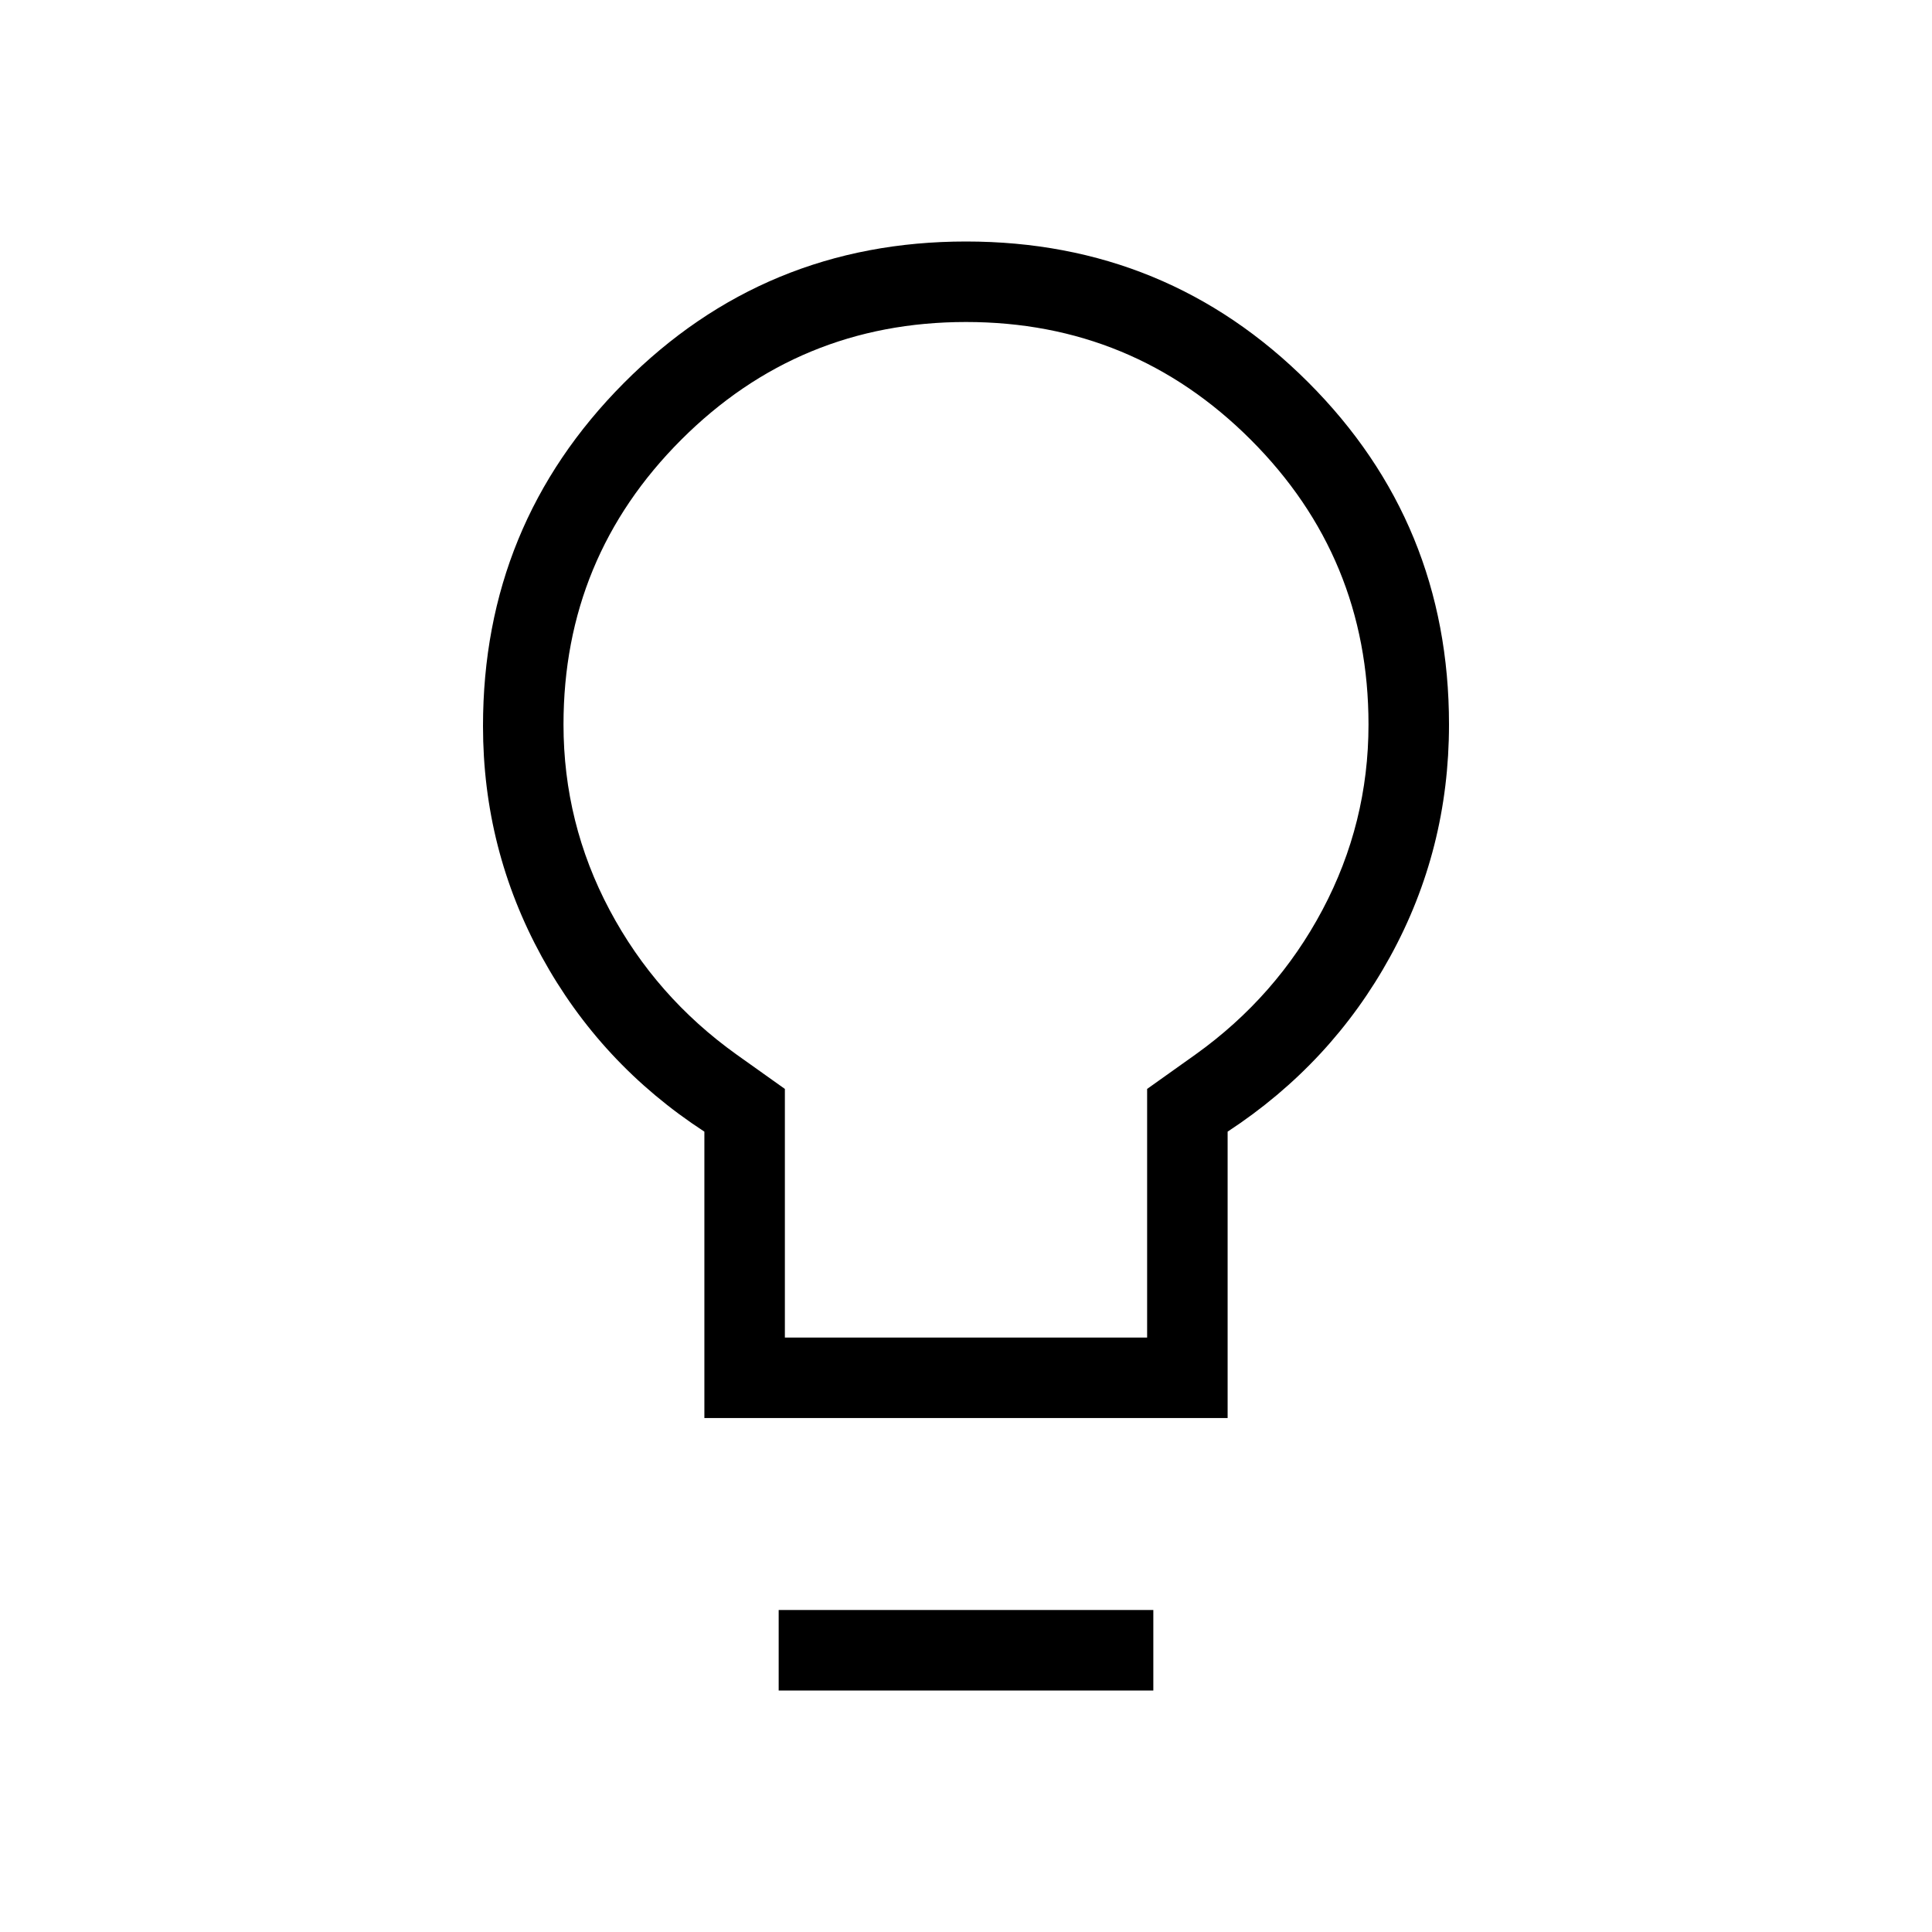 <svg xmlns="http://www.w3.org/2000/svg" height="24" viewBox="0 -960 960 960" width="24"><path d="M350-255.38v-142.31q-51.62-33.62-80.81-86.93Q240-537.92 240-599.23q0-100.08 69.96-170.42Q379.92-840 480-840t170.04 69.96Q720-700.08 720-600q0 62.08-29.19 115.27T610-397.69v142.31H350Zm40-40h180v-123.54L594-436q40.23-28.77 63.12-71.88Q680-551 680-600q0-83-58.5-141.5T480-800q-83 0-141.5 58.5T280-600q0 49 22.88 92.12Q325.77-464.77 366-436l24 17.08v123.54ZM386.92-120v-40h186.16v40H386.92ZM480-600Z"/></svg>